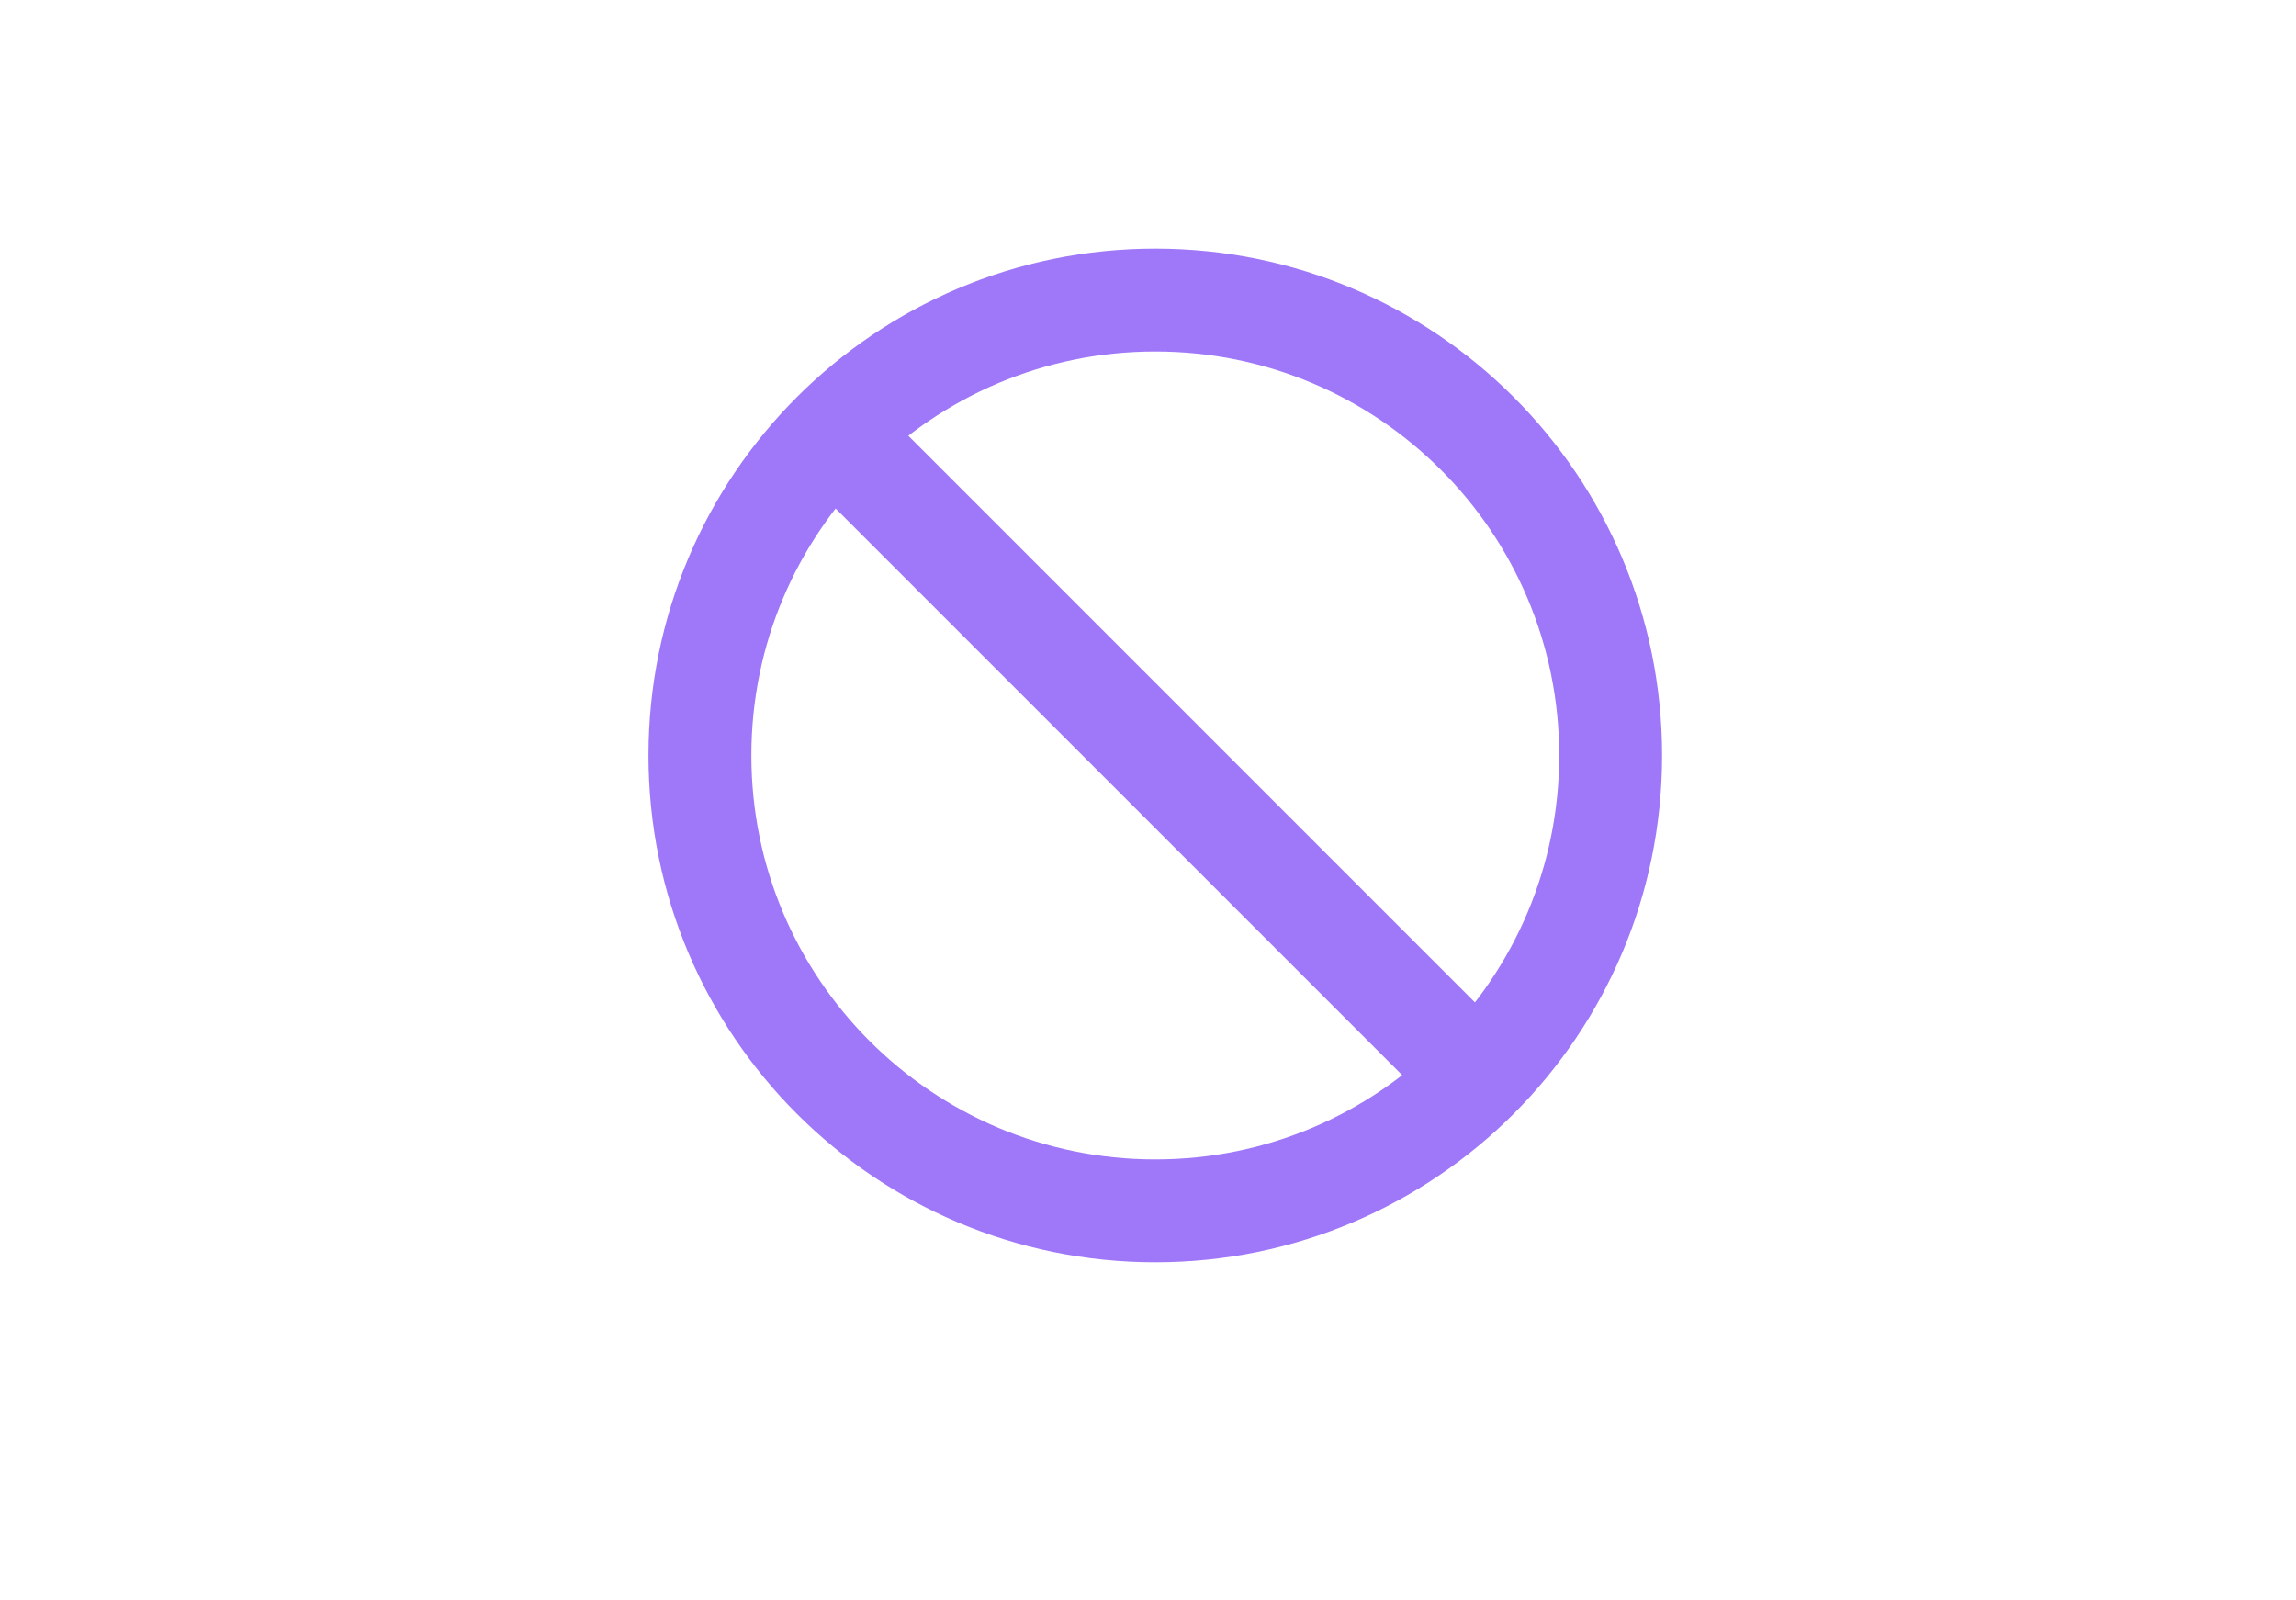 <svg width="330" height="230" viewBox="0 0 330 230" fill="none" xmlns="http://www.w3.org/2000/svg">
<path d="M119.777 62.3L212.319 154.842M231.494 108.57C231.494 144.715 202.192 174.017 166.047 174.017C129.901 174.017 100.6 144.715 100.6 108.57C100.6 72.424 129.901 43.123 166.047 43.123C202.192 43.123 231.494 72.424 231.494 108.57Z" stroke="#9F77F9" stroke-width="14.786" stroke-linecap="round" stroke-linejoin="round"/>
</svg>
